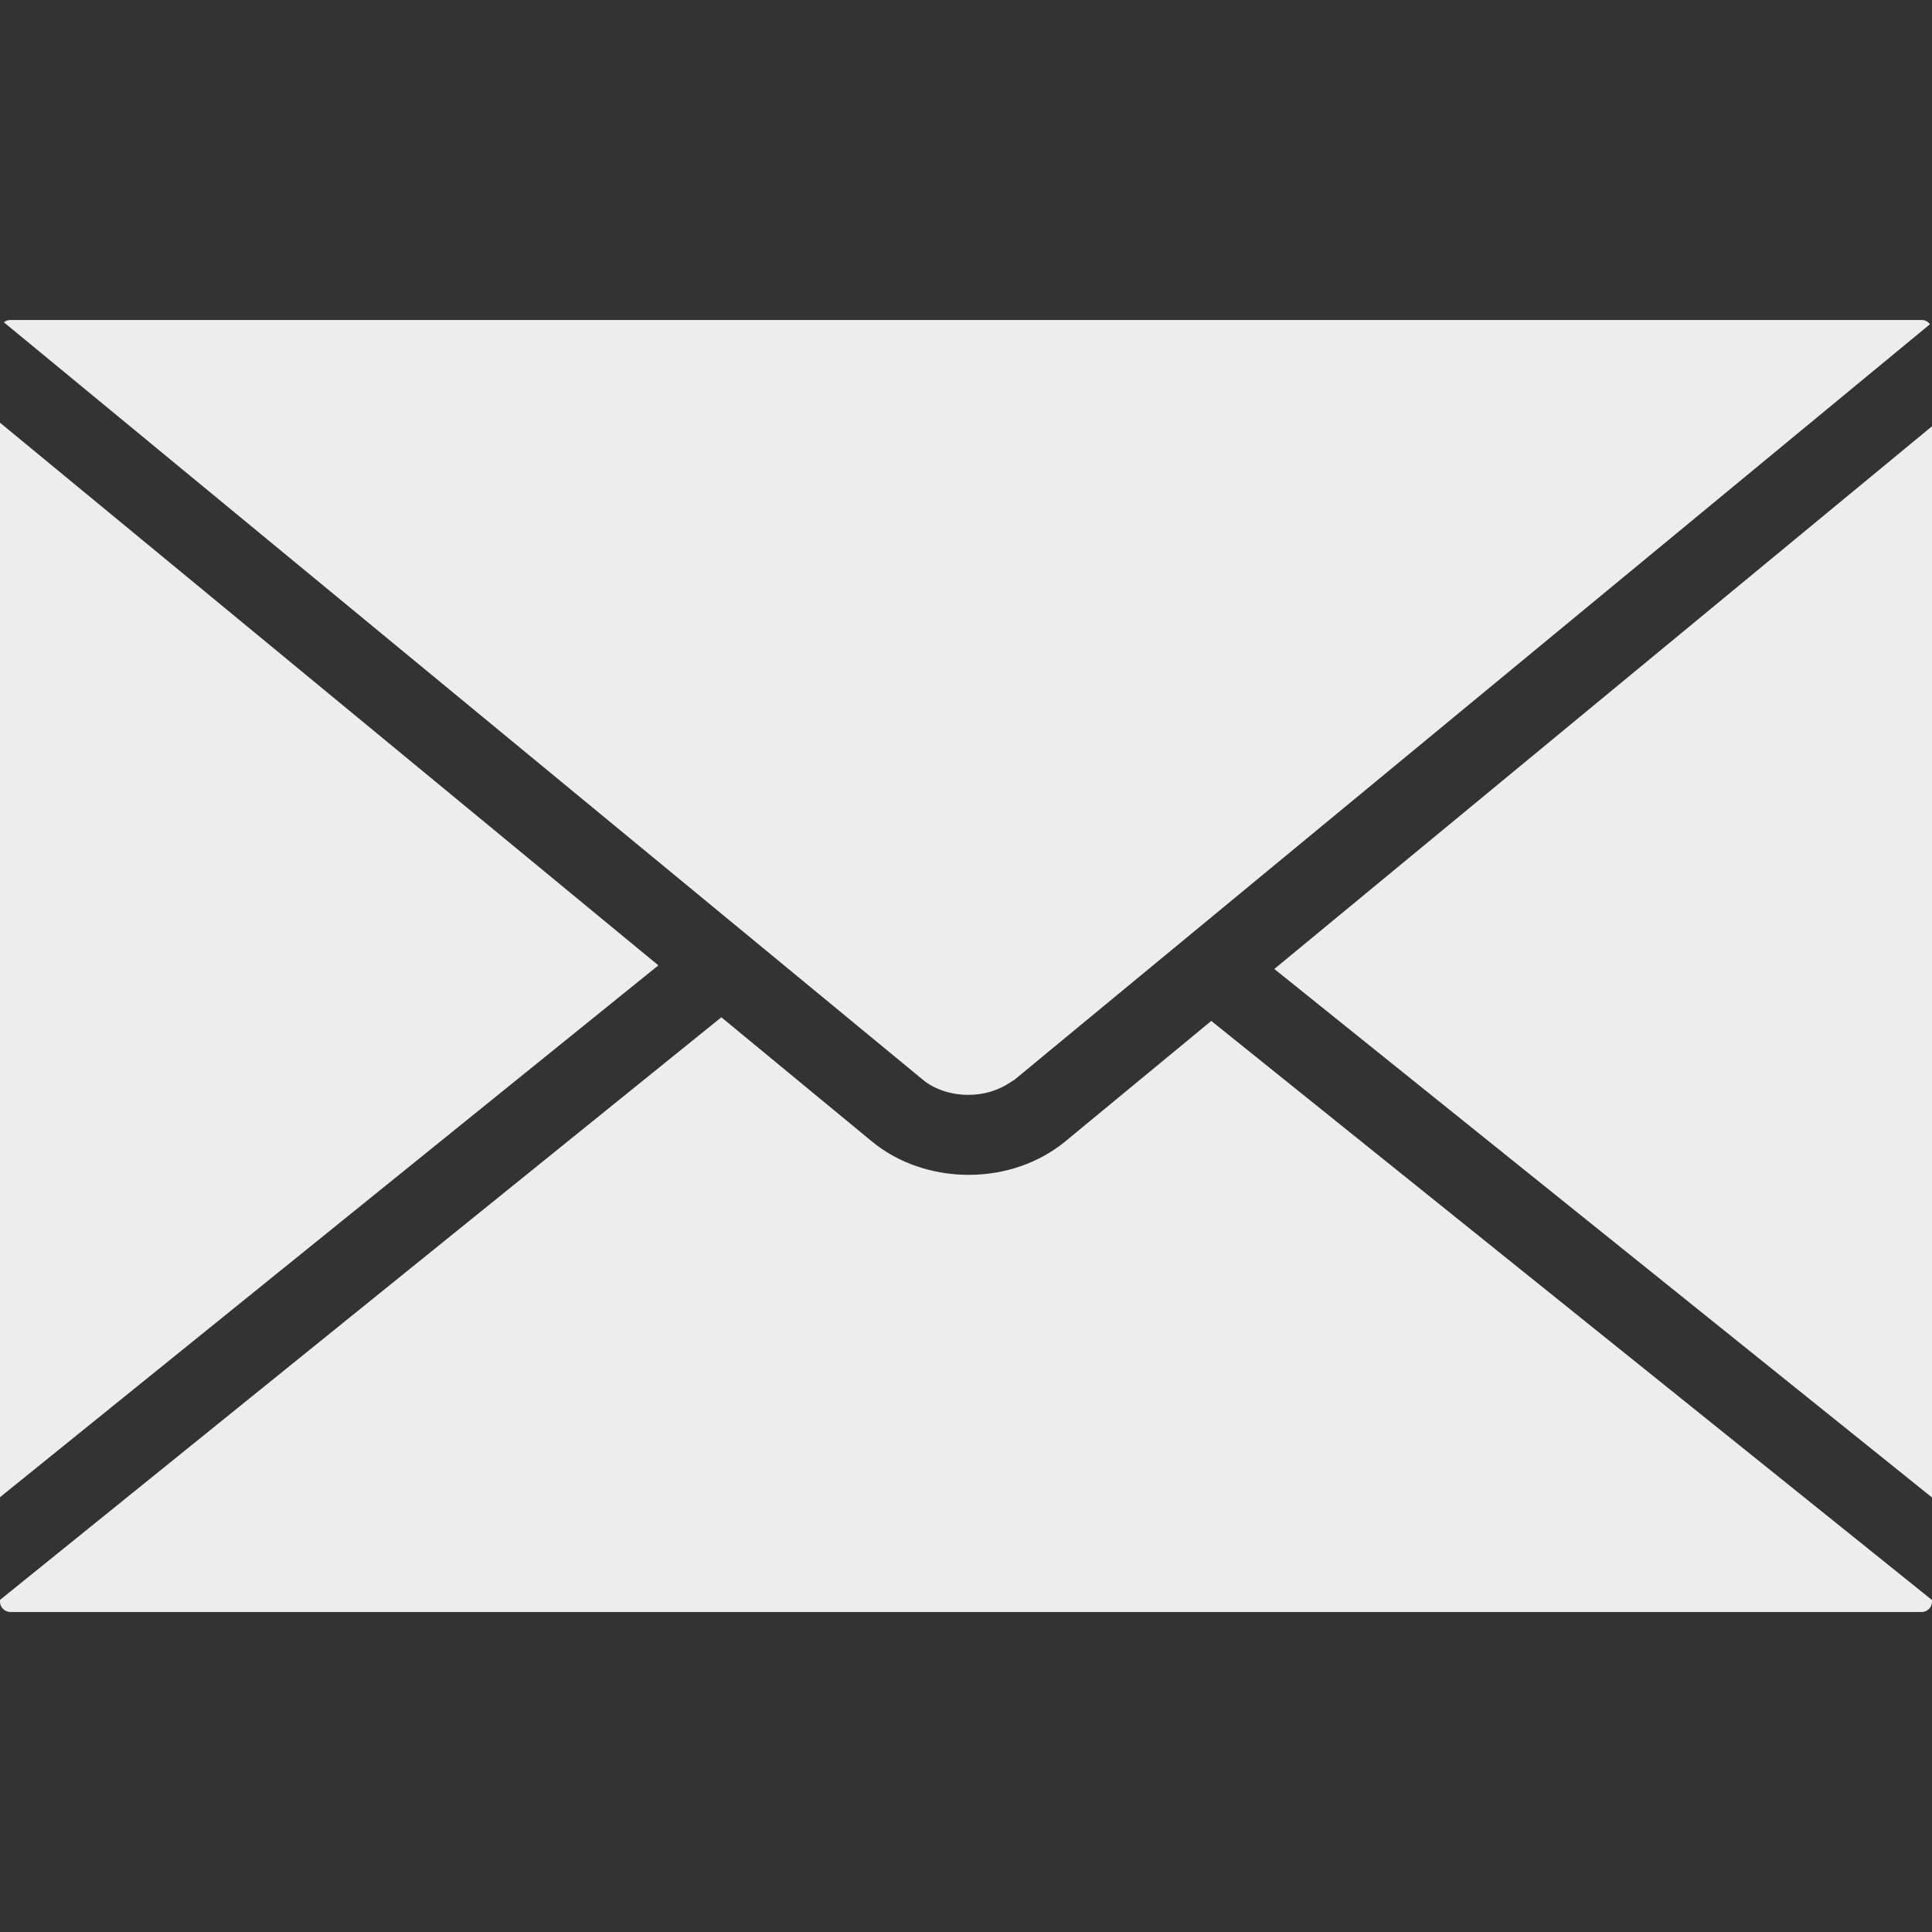 <!-- Generated by IcoMoon.io -->
<svg version="1.1" xmlns="http://www.w3.org/2000/svg" width="1024" height="1024" viewBox="0 0 1024 1024">
<rect x="0" y="0" width="1024" height="1024" fill="#333333" stroke="none"/>
<title></title>
<g id="icomoon-ignore">
</g>
<path d="M513.285 580.29h0.219c7.722 0 15.353-2.24 21.527-6.32l1.675-1.076c0.365-0.238 0.746-0.453 1.129-0.709l19.506-16.138 465.584-384.207c-0.964-1.33-2.605-2.24-4.354-2.24h-1013.163c-1.257 0-2.423 0.455-3.351 1.22l487.111 401.492c6.139 5.083 14.898 7.98 24.116 7.98zM0 224.040v569.508l348.946-281.886-348.946-287.622zM675.418 513.574l348.582 280.119v-567.759l-348.582 287.64zM564.59 605.005c-13.896 11.401-32.072 17.686-51.16 17.686-19.16 0-37.319-6.248-51.178-17.595l-79.921-65.914-382.332 308.808v0.982c0 2.933 2.513 5.428 5.481 5.428h1013.109c2.913 0 5.408-2.495 5.408-5.446v-0.91l-382.002-306.929-77.406 63.891z" fill="#ededed"></path>
</svg>
